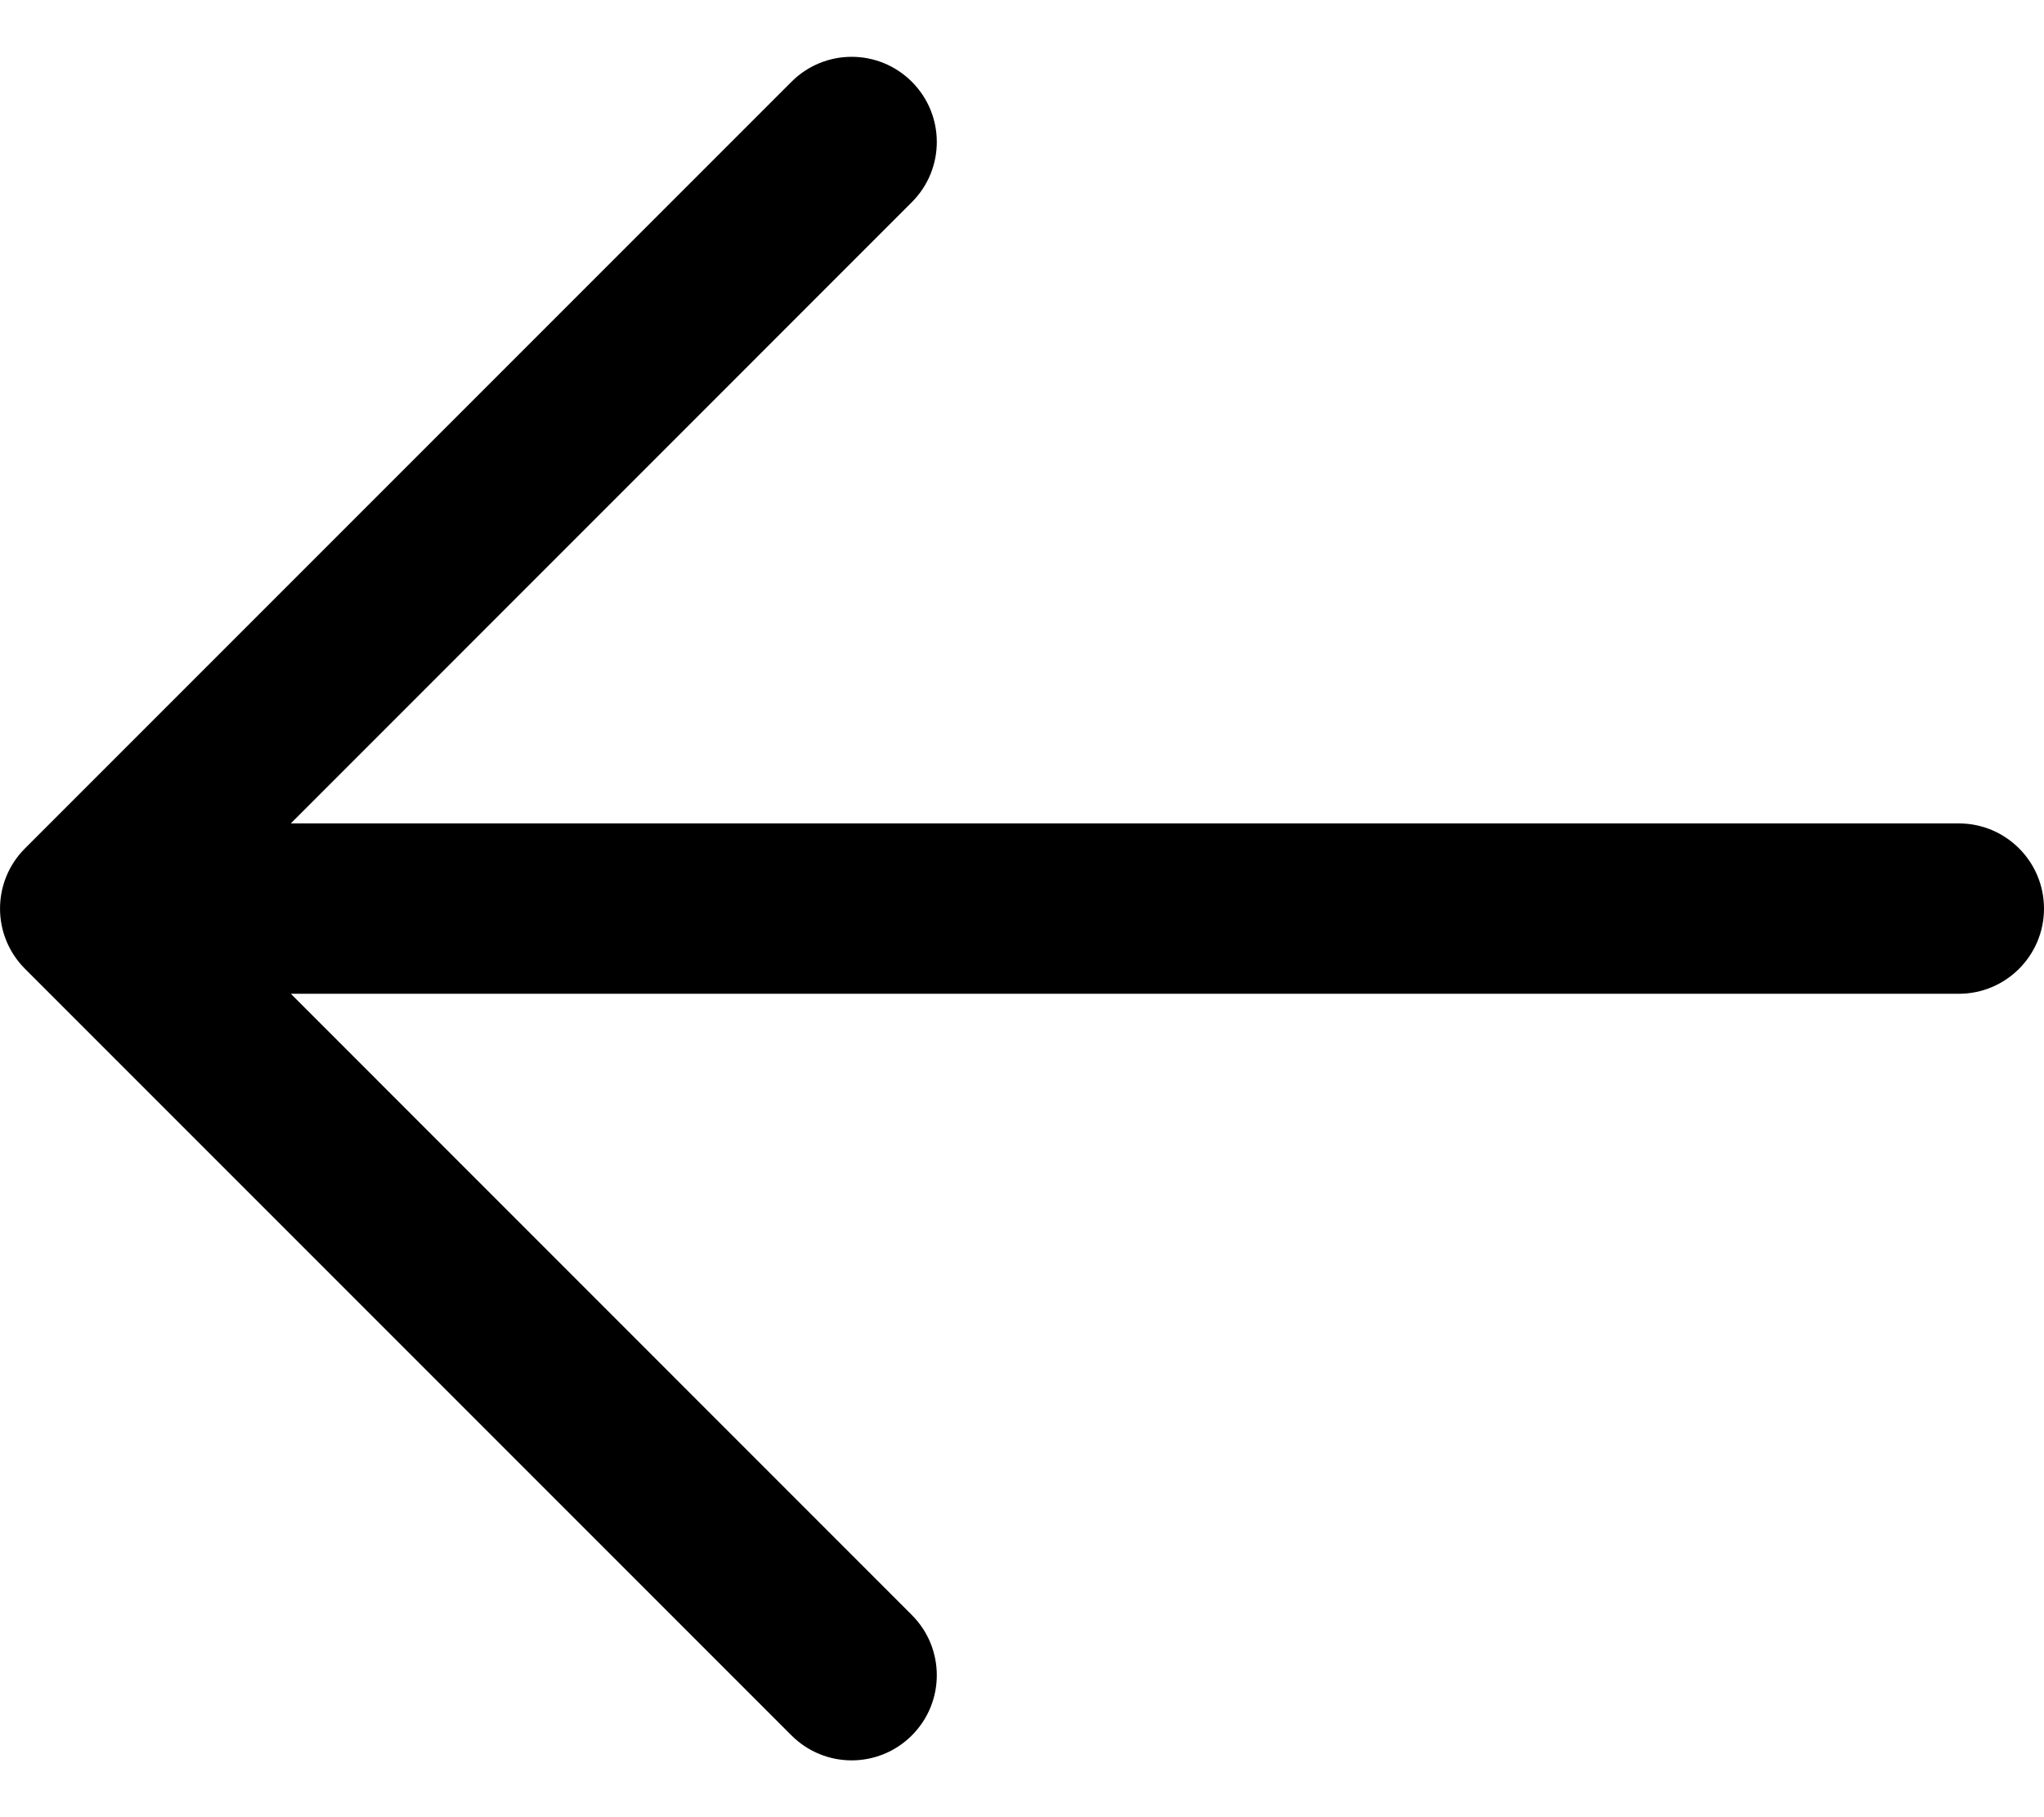 <svg width="18" height="16" viewBox="0 0 18 16" fill="none" xmlns="http://www.w3.org/2000/svg">
<path d="M6.97 0.72C7.263 0.427 7.737 0.427 8.03 0.72C8.323 1.013 8.323 1.487 8.03 1.78L2.561 7.25H17.25C17.664 7.25 18 7.586 18 8C18 8.414 17.664 8.75 17.25 8.75H2.561L8.03 14.22C8.323 14.513 8.323 14.987 8.03 15.28C7.737 15.573 7.263 15.573 6.97 15.28L0.22 8.53C-0.073 8.237 -0.073 7.763 0.22 7.47L6.97 0.72Z" fill="#000000"/>
</svg>
